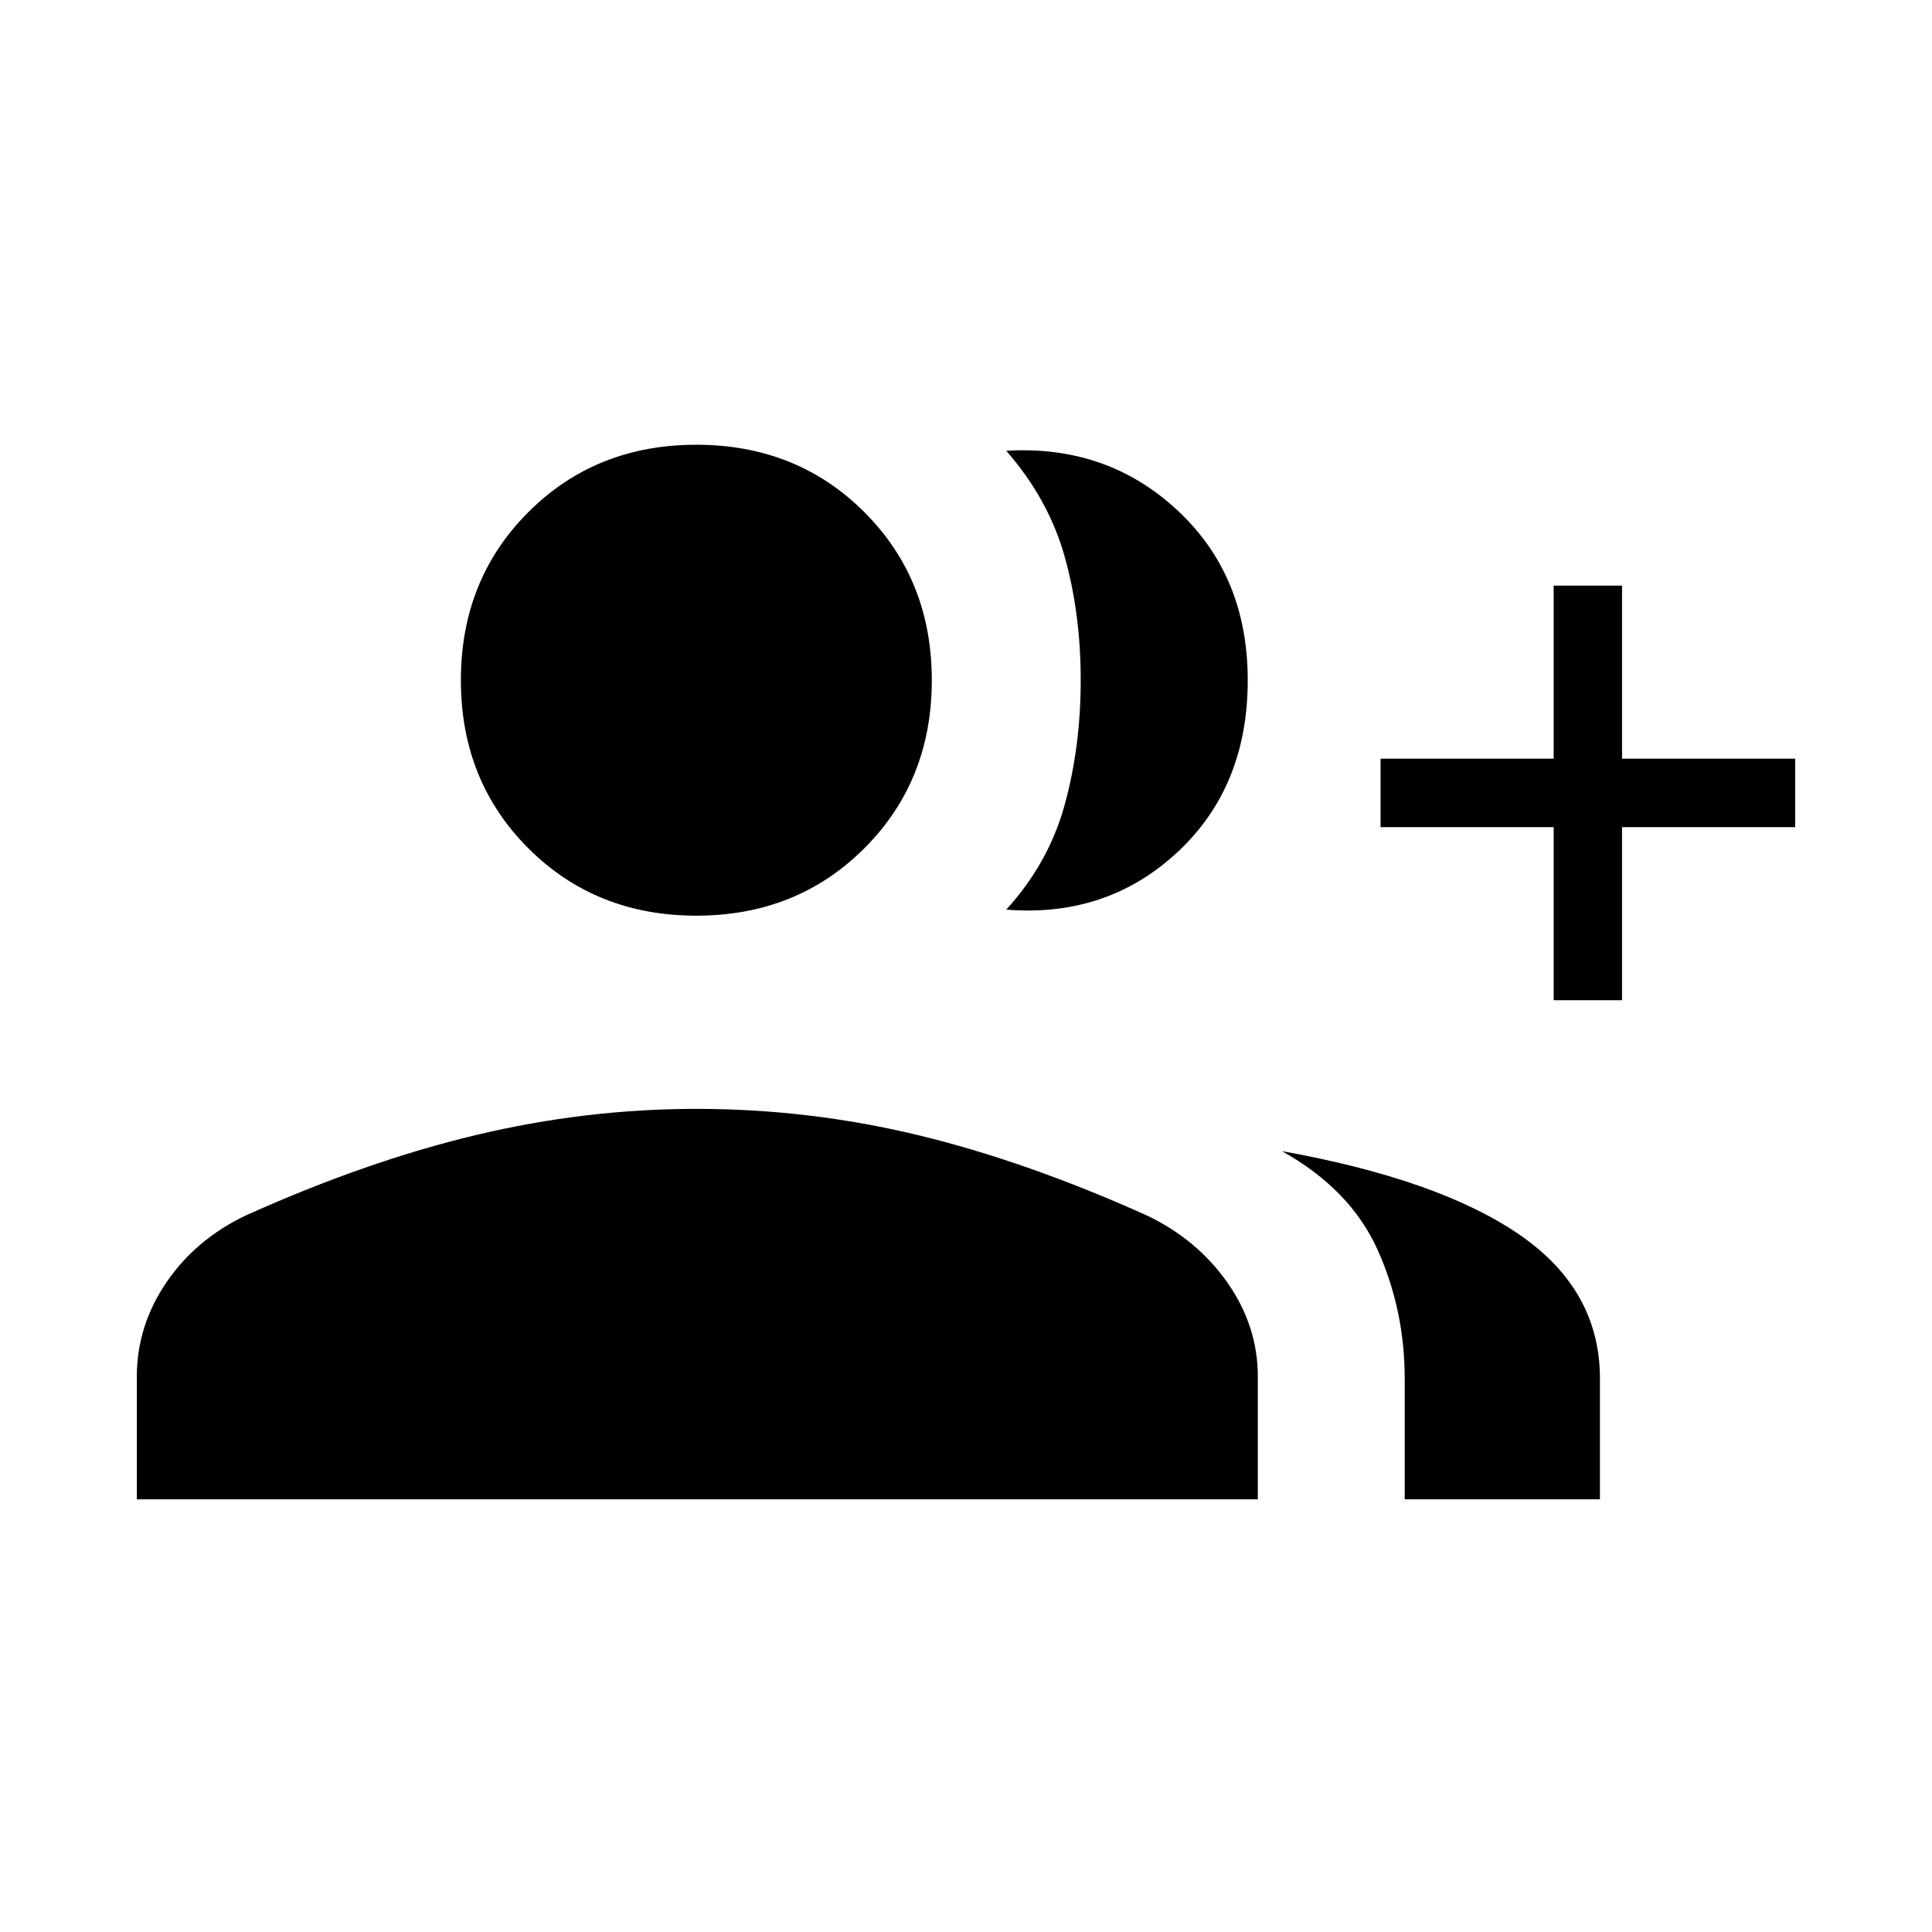 <svg xmlns="http://www.w3.org/2000/svg" height="40" width="40"><path d="M2.833 31.042V28.5Q2.833 27.458 3.437 26.562Q4.042 25.667 5.083 25.167Q7.583 24.042 9.854 23.5Q12.125 22.958 14.417 22.958Q16.75 22.958 19 23.5Q21.25 24.042 23.75 25.167Q24.792 25.667 25.417 26.562Q26.042 27.458 26.042 28.5V31.042ZM14.417 18.958Q12.333 18.958 10.938 17.562Q9.542 16.167 9.542 14.083Q9.542 12 10.938 10.604Q12.333 9.208 14.417 9.208Q16.5 9.208 17.896 10.604Q19.292 12 19.292 14.083Q19.292 16.167 17.896 17.562Q16.5 18.958 14.417 18.958ZM20.833 18.833Q21.708 17.875 22.042 16.667Q22.375 15.458 22.375 14.083Q22.375 12.708 22.042 11.521Q21.708 10.333 20.833 9.333Q22.917 9.208 24.375 10.563Q25.833 11.917 25.833 14.083Q25.833 16.292 24.375 17.646Q22.917 19 20.833 18.833ZM29.083 31.042V28.542Q29.083 27.125 28.521 25.875Q27.958 24.625 26.542 23.833Q29.792 24.417 31.458 25.562Q33.125 26.708 33.125 28.542V31.042ZM32.167 20.708V17.125H28.583V15.708H32.167V12.125H33.583V15.708H37.167V17.125H33.583V20.708Z"/></svg>